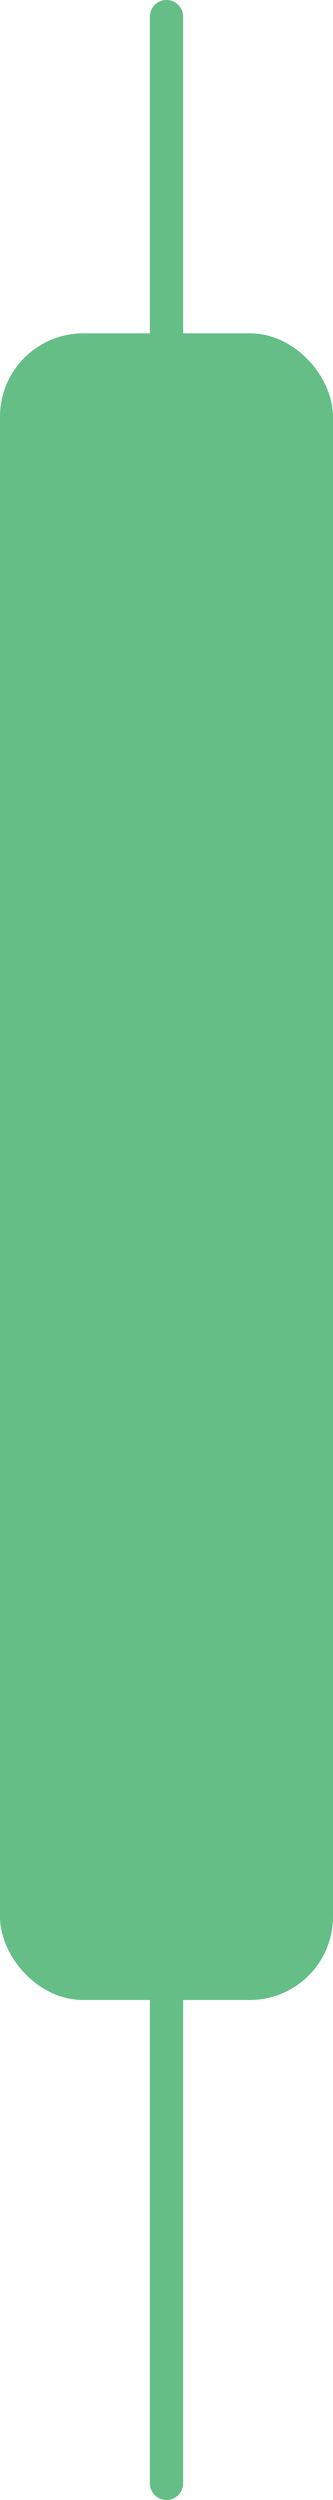 <svg width="20" height="150" viewBox="0 0 20 150" fill="none" xmlns="http://www.w3.org/2000/svg">
<path d="M10 120L10 149" stroke="#66BE87" stroke-width="2" stroke-linecap="round"/>
<rect x="1" y="21" width="18" height="98" rx="4" fill="#66BE87" stroke="#66BE87" stroke-width="2" stroke-linecap="round"/>
<path d="M10 1L10 20" stroke="#66BE87" stroke-width="2" stroke-linecap="round"/>
</svg>
